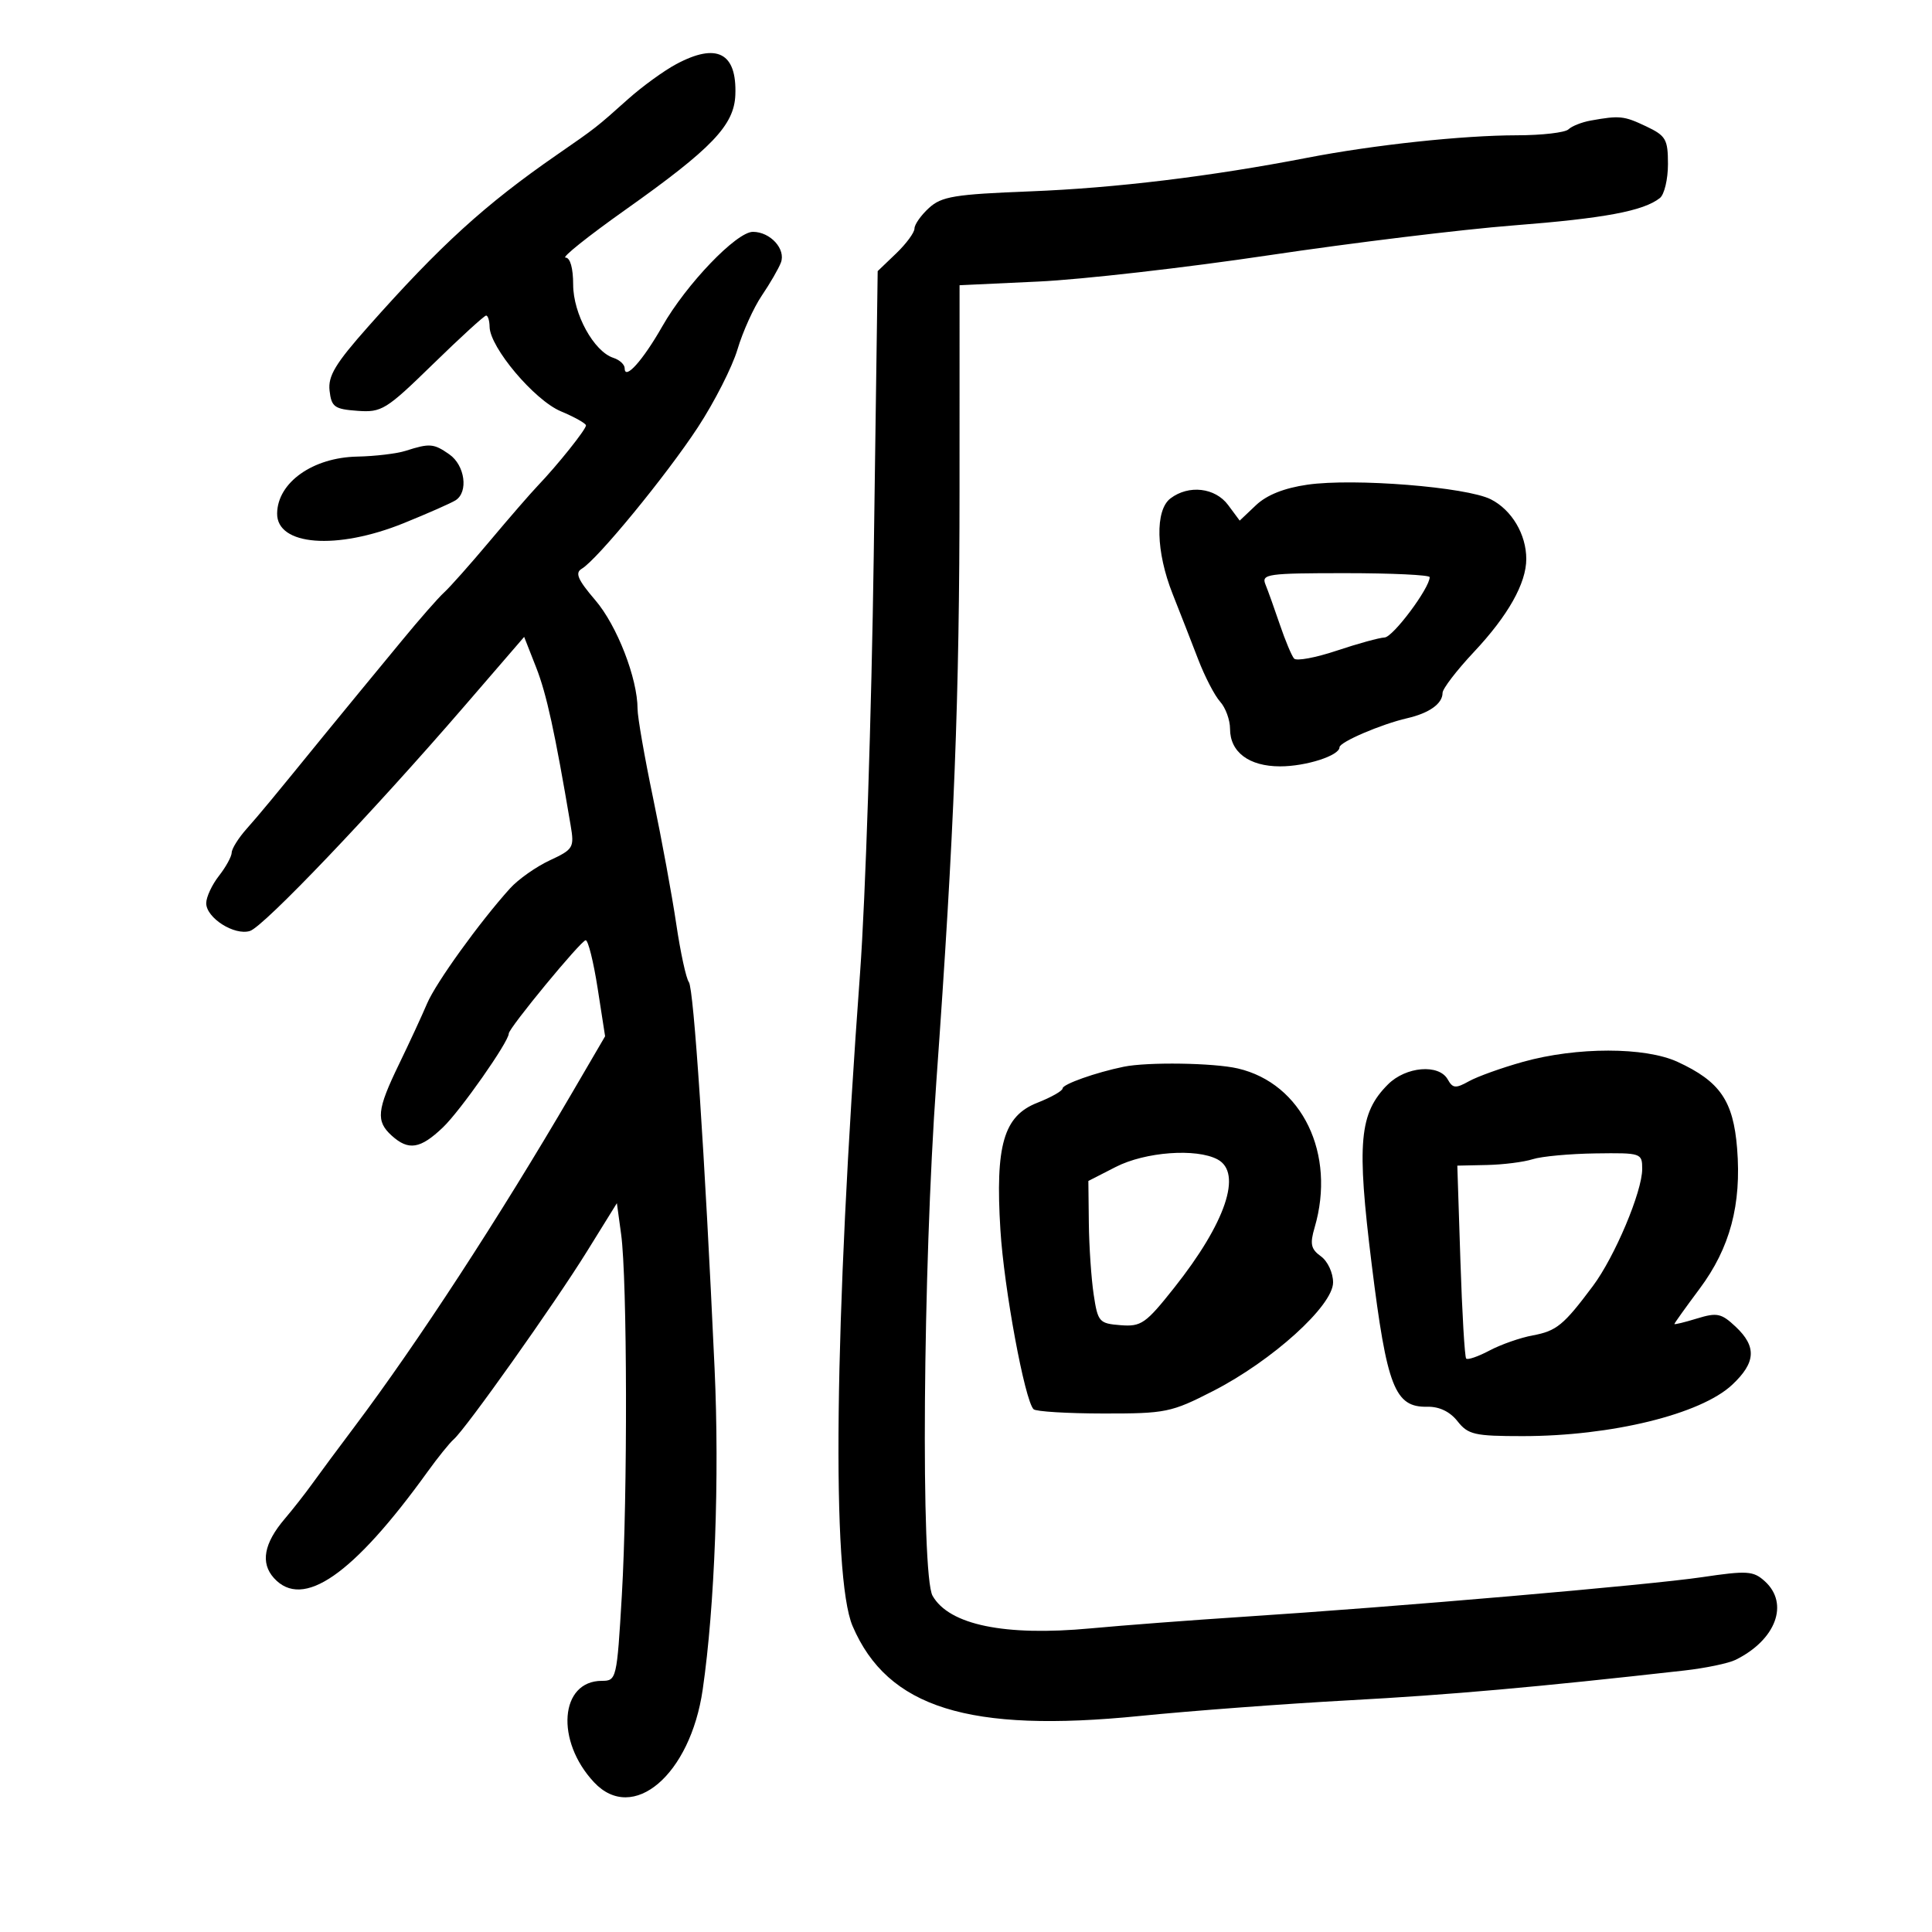 <svg xmlns="http://www.w3.org/2000/svg" width="300" height="300" viewBox="0 0 300 300" version="1.1">
	<path d="M 105 9.962 C 103.075 10.992, 99.700 13.445, 97.500 15.412 C 92.552 19.836, 92.597 19.800, 86.500 24.019 C 75.318 31.756, 68.404 38.049, 57.176 50.709 C 52.073 56.462, 50.914 58.386, 51.176 60.670 C 51.465 63.192, 51.935 63.532, 55.500 63.792 C 59.272 64.068, 59.940 63.655, 67.234 56.542 C 71.488 52.394, 75.200 49, 75.484 49 C 75.768 49, 76.011 49.788, 76.025 50.750 C 76.070 53.947, 82.979 62.141, 87.082 63.864 C 89.226 64.764, 90.984 65.751, 90.990 66.057 C 91.001 66.678, 86.584 72.206, 83.500 75.430 C 82.400 76.580, 79.050 80.441, 76.055 84.010 C 73.060 87.580, 69.867 91.175, 68.958 92 C 68.050 92.825, 65.091 96.200, 62.382 99.500 C 59.673 102.800, 56.706 106.400, 55.790 107.500 C 54.873 108.600, 52.475 111.525, 50.460 114 C 42.146 124.216, 40.396 126.330, 38.250 128.752 C 37.013 130.149, 35.990 131.789, 35.978 132.396 C 35.966 133.003, 35.076 134.625, 34 136 C 32.924 137.375, 32.034 139.277, 32.022 140.227 C 31.993 142.515, 36.401 145.325, 38.818 144.558 C 40.961 143.878, 57.873 126.147, 72.069 109.698 L 81.391 98.896 83.249 103.627 C 84.870 107.754, 86.160 113.658, 88.607 128.150 C 89.194 131.625, 89.039 131.886, 85.362 133.599 C 83.238 134.589, 80.464 136.546, 79.197 137.949 C 74.460 143.197, 67.677 152.613, 66.313 155.836 C 65.537 157.670, 63.574 161.913, 61.951 165.263 C 58.513 172.359, 58.338 174.091, 60.829 176.345 C 63.439 178.707, 65.275 178.409, 68.787 175.053 C 71.489 172.471, 79 161.764, 79 160.495 C 79 159.640, 90.244 146, 90.948 146 C 91.329 146, 92.163 149.355, 92.801 153.456 L 93.960 160.912 88.825 169.706 C 77.566 188.988, 64.832 208.529, 55.045 221.543 C 52.545 224.866, 49.600 228.840, 48.500 230.374 C 47.400 231.907, 45.476 234.363, 44.224 235.831 C 40.974 239.642, 40.415 242.696, 42.536 245.040 C 47.020 249.995, 54.818 244.594, 66.416 228.500 C 68.001 226.300, 69.817 224.050, 70.451 223.500 C 72.330 221.871, 86.126 202.416, 91.144 194.320 L 95.789 186.827 96.450 191.664 C 97.404 198.641, 97.468 232.260, 96.557 247.750 C 95.794 260.713, 95.727 261, 93.460 261 C 86.931 261, 86.211 270.313, 92.241 276.750 C 98.286 283.203, 107.193 275.608, 109.115 262.360 C 110.999 249.367, 111.736 229.460, 110.960 212.500 C 109.440 179.279, 107.723 153.486, 106.966 152.500 C 106.543 151.950, 105.664 147.900, 105.012 143.500 C 104.361 139.100, 102.741 130.296, 101.414 123.936 C 100.086 117.576, 99 111.346, 99 110.090 C 99 105.348, 95.816 97.145, 92.448 93.210 C 89.708 90.009, 89.252 88.950, 90.338 88.313 C 92.725 86.912, 103.474 73.817, 108.365 66.351 C 110.940 62.419, 113.710 56.972, 114.519 54.247 C 115.328 51.523, 117.027 47.765, 118.294 45.897 C 119.560 44.028, 120.893 41.726, 121.256 40.779 C 122.058 38.685, 119.617 36, 116.912 36 C 114.364 36, 106.567 44.130, 102.844 50.669 C 99.820 55.980, 97 59.126, 97 57.190 C 97 56.610, 96.213 55.880, 95.250 55.569 C 92.214 54.587, 89 48.735, 89 44.188 C 89 41.629, 88.540 40, 87.816 40 C 87.165 40, 91.327 36.673, 97.066 32.607 C 110.563 23.045, 114.007 19.447, 114.184 14.724 C 114.430 8.191, 111.320 6.579, 105 9.962 M 247 18.721 C 245.625 18.968, 244.072 19.581, 243.550 20.085 C 243.028 20.588, 239.428 21.004, 235.550 21.008 C 227.127 21.018, 213.328 22.497, 203 24.497 C 187.978 27.406, 173.207 29.197, 160 29.713 C 148.214 30.173, 146.214 30.500, 144.250 32.294 C 143.012 33.424, 142 34.861, 142 35.487 C 142 36.113, 140.714 37.858, 139.143 39.363 L 136.286 42.100 135.673 86.300 C 135.335 110.610, 134.382 139.725, 133.555 151 C 129.541 205.679, 129.093 244.800, 132.392 252.500 C 137.826 265.182, 150.428 269.124, 177.002 266.454 C 184.976 265.653, 199.600 264.558, 209.500 264.020 C 225.205 263.168, 238.542 261.983, 261.539 259.397 C 264.817 259.028, 268.400 258.282, 269.500 257.738 C 275.772 254.639, 277.867 249, 274.034 245.531 C 272.256 243.922, 271.320 243.862, 264.284 244.903 C 255.983 246.131, 216.971 249.500, 193 251.058 C 185.025 251.577, 174.378 252.385, 169.339 252.855 C 156.025 254.097, 147.389 252.317, 144.811 247.798 C 142.961 244.555, 143.306 197.109, 145.391 168 C 148.185 128.984, 148.990 108.430, 148.995 75.895 L 149 44.291 161.250 43.719 C 167.988 43.405, 184.075 41.569, 197 39.641 C 209.925 37.712, 227.025 35.626, 235 35.005 C 249.133 33.904, 255.205 32.767, 257.750 30.747 C 258.438 30.202, 259 27.836, 259 25.491 C 259 21.625, 258.683 21.077, 255.599 19.614 C 252.159 17.982, 251.501 17.913, 247 18.721 M 63 70 C 61.625 70.440, 58.238 70.845, 55.473 70.900 C 48.574 71.037, 43.101 74.915, 43.032 79.715 C 42.960 84.735, 52.268 85.457, 62.683 81.239 C 66.432 79.721, 70.063 78.119, 70.750 77.680 C 72.763 76.395, 72.197 72.251, 69.777 70.557 C 67.352 68.858, 66.727 68.806, 63 70 M 203.019 75.261 C 199.404 75.781, 196.706 76.857, 195.030 78.444 L 192.500 80.841 190.703 78.421 C 188.693 75.712, 184.585 75.240, 181.750 77.392 C 179.336 79.224, 179.483 85.677, 182.089 92.239 C 183.237 95.133, 185.020 99.695, 186.049 102.377 C 187.078 105.060, 188.614 108.021, 189.460 108.956 C 190.307 109.892, 191 111.790, 191 113.174 C 191 116.793, 193.948 119, 198.782 119 C 202.805 119, 208 117.327, 208 116.032 C 208 115.230, 214.465 112.455, 218.494 111.528 C 221.943 110.735, 224 109.263, 224 107.590 C 224 106.949, 226.195 104.086, 228.879 101.228 C 234.177 95.585, 237 90.568, 237 86.798 C 237 82.977, 234.746 79.181, 231.500 77.536 C 227.718 75.620, 210.233 74.223, 203.019 75.261 M 196.499 90.750 C 196.891 91.713, 197.899 94.525, 198.739 97 C 199.579 99.475, 200.571 101.842, 200.944 102.261 C 201.317 102.680, 204.295 102.128, 207.561 101.036 C 210.827 99.943, 214.175 99.022, 215 98.988 C 216.306 98.935, 222 91.314, 222 89.620 C 222 89.279, 216.102 89, 208.893 89 C 196.805 89, 195.841 89.136, 196.499 90.750 M 236.500 164.881 C 233.200 165.802, 229.422 167.157, 228.103 167.892 C 226.035 169.045, 225.583 169.007, 224.804 167.614 C 223.438 165.174, 218.309 165.600, 215.524 168.385 C 211.051 172.858, 210.645 177.357, 212.998 196.345 C 215.360 215.408, 216.586 218.546, 221.628 218.439 C 223.487 218.399, 225.143 219.193, 226.323 220.689 C 227.965 222.771, 228.966 223, 236.436 223 C 250.210 223, 264.067 219.609, 268.957 215.040 C 272.653 211.588, 272.804 209.103, 269.505 206.005 C 267.288 203.922, 266.621 203.781, 263.505 204.737 C 261.577 205.329, 260 205.711, 260 205.587 C 260 205.463, 261.763 202.999, 263.917 200.111 C 268.641 193.780, 270.438 187.049, 269.737 178.315 C 269.144 170.926, 267.081 167.927, 260.500 164.890 C 255.447 162.558, 244.835 162.554, 236.500 164.881 M 174.500 165.641 C 170.148 166.532, 165 168.357, 165 169.008 C 165 169.387, 163.230 170.392, 161.067 171.241 C 155.842 173.294, 154.530 177.823, 155.344 191 C 155.905 200.078, 159.119 217.452, 160.492 218.825 C 160.850 219.183, 165.729 219.482, 171.334 219.488 C 181.023 219.499, 181.862 219.328, 188.363 216 C 197.549 211.298, 207 202.747, 207 199.137 C 207 197.641, 206.159 195.835, 205.110 195.080 C 203.555 193.959, 203.382 193.167, 204.133 190.609 C 207.487 179.179, 202.198 168.230, 192.201 165.908 C 188.466 165.040, 178.194 164.885, 174.500 165.641 M 173.250 181.204 L 169 183.379 169.074 189.940 C 169.115 193.548, 169.452 198.525, 169.824 201 C 170.466 205.275, 170.675 205.514, 174 205.774 C 177.208 206.026, 177.902 205.542, 182.326 199.965 C 190.332 189.870, 192.954 182.116, 189.066 180.035 C 185.766 178.269, 177.837 178.855, 173.250 181.204 M 238 180 C 236.625 180.440, 233.428 180.845, 230.896 180.900 L 226.291 181 226.771 195.750 C 227.035 203.863, 227.437 210.705, 227.665 210.956 C 227.893 211.207, 229.524 210.646, 231.289 209.710 C 233.055 208.773, 236.075 207.716, 238 207.360 C 241.704 206.674, 242.797 205.777, 247.342 199.695 C 250.740 195.148, 255 185.038, 255 181.520 C 255 179.049, 254.858 179.002, 247.750 179.100 C 243.762 179.155, 239.375 179.560, 238 180" stroke="none" fill="black" fill-rule="evenodd"/>
</svg>